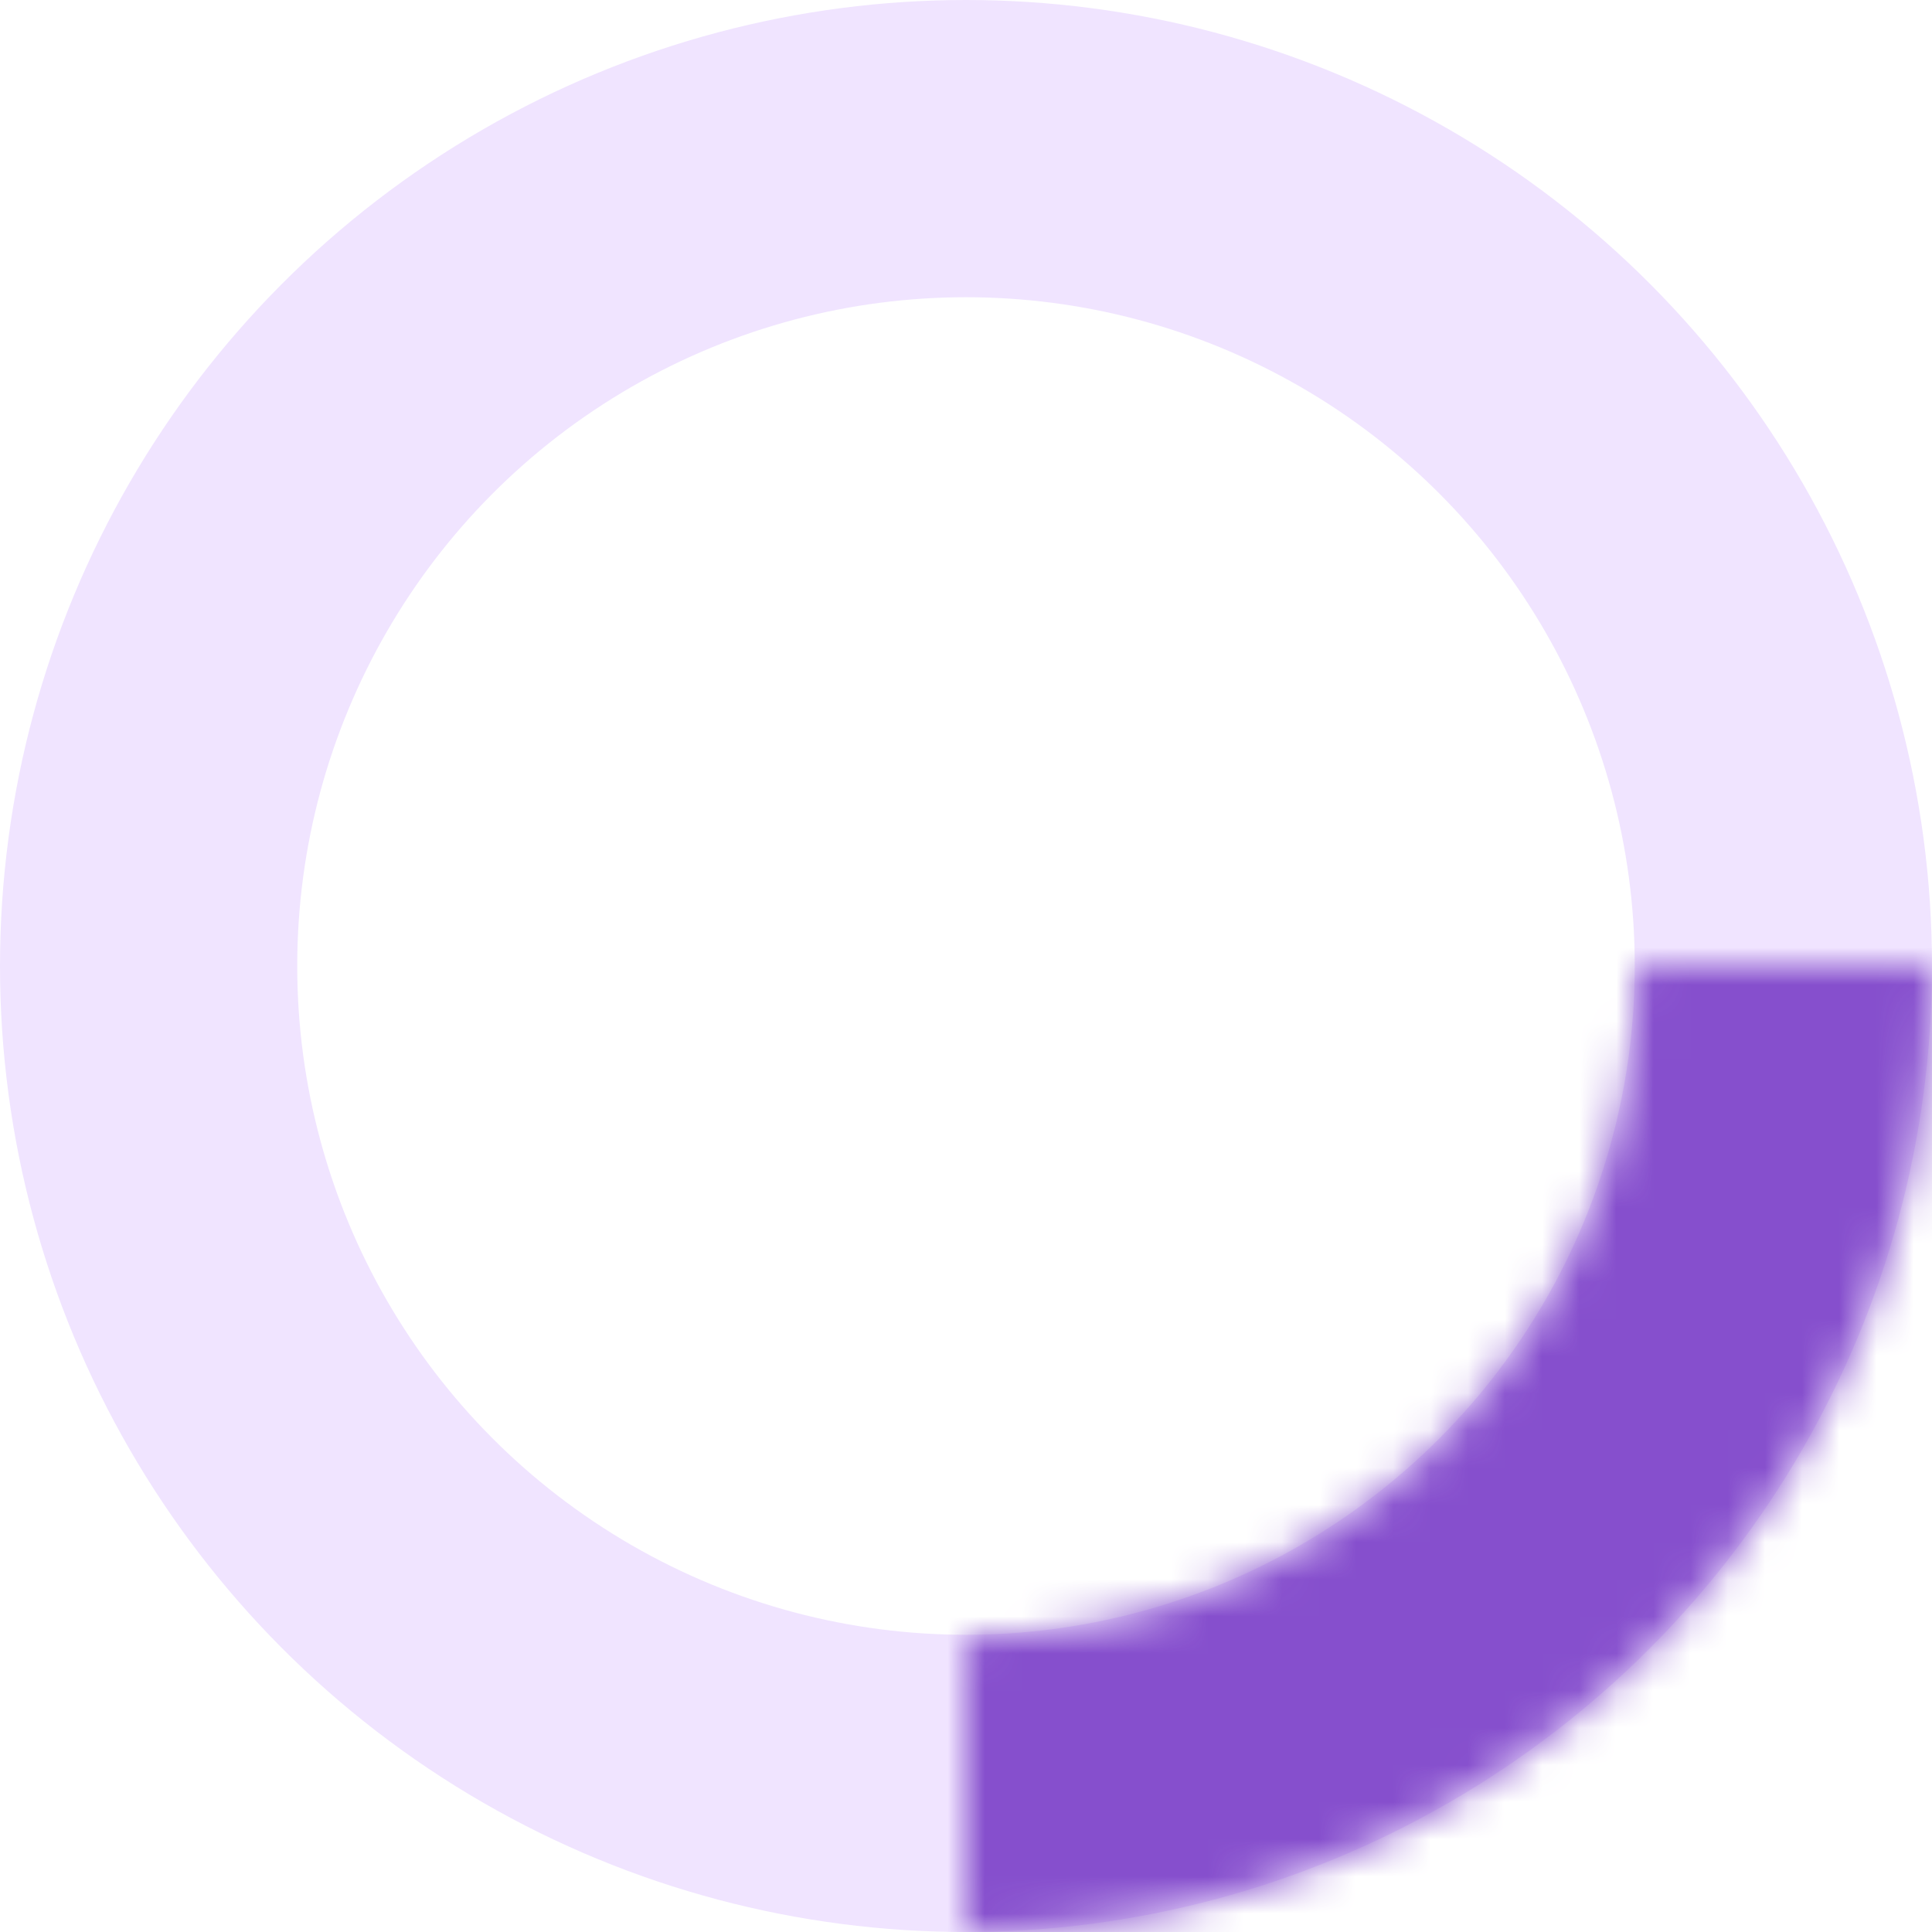 <svg width="52" height="52" viewBox="0 0 52 52" fill="none" xmlns="http://www.w3.org/2000/svg">
<circle cx="26" cy="26" r="22" stroke="#F0E4FF" stroke-width="8"/>
<mask id="path-2-inside-1_1671_913" fill="white">
<path d="M52 26C52 29.414 51.328 32.795 50.021 35.95C48.714 39.104 46.799 41.971 44.385 44.385C41.971 46.799 39.104 48.714 35.95 50.021C32.795 51.328 29.414 52 26 52L26 44.072C28.373 44.072 30.723 43.604 32.916 42.696C35.108 41.788 37.101 40.457 38.779 38.779C40.457 37.101 41.788 35.108 42.696 32.916C43.604 30.723 44.072 28.373 44.072 26H52Z"/>
</mask>
<path d="M52 26C52 29.414 51.328 32.795 50.021 35.95C48.714 39.104 46.799 41.971 44.385 44.385C41.971 46.799 39.104 48.714 35.95 50.021C32.795 51.328 29.414 52 26 52L26 44.072C28.373 44.072 30.723 43.604 32.916 42.696C35.108 41.788 37.101 40.457 38.779 38.779C40.457 37.101 41.788 35.108 42.696 32.916C43.604 30.723 44.072 28.373 44.072 26H52Z" stroke="#864FCD" stroke-width="24" mask="url(#path-2-inside-1_1671_913)"/>
</svg>
